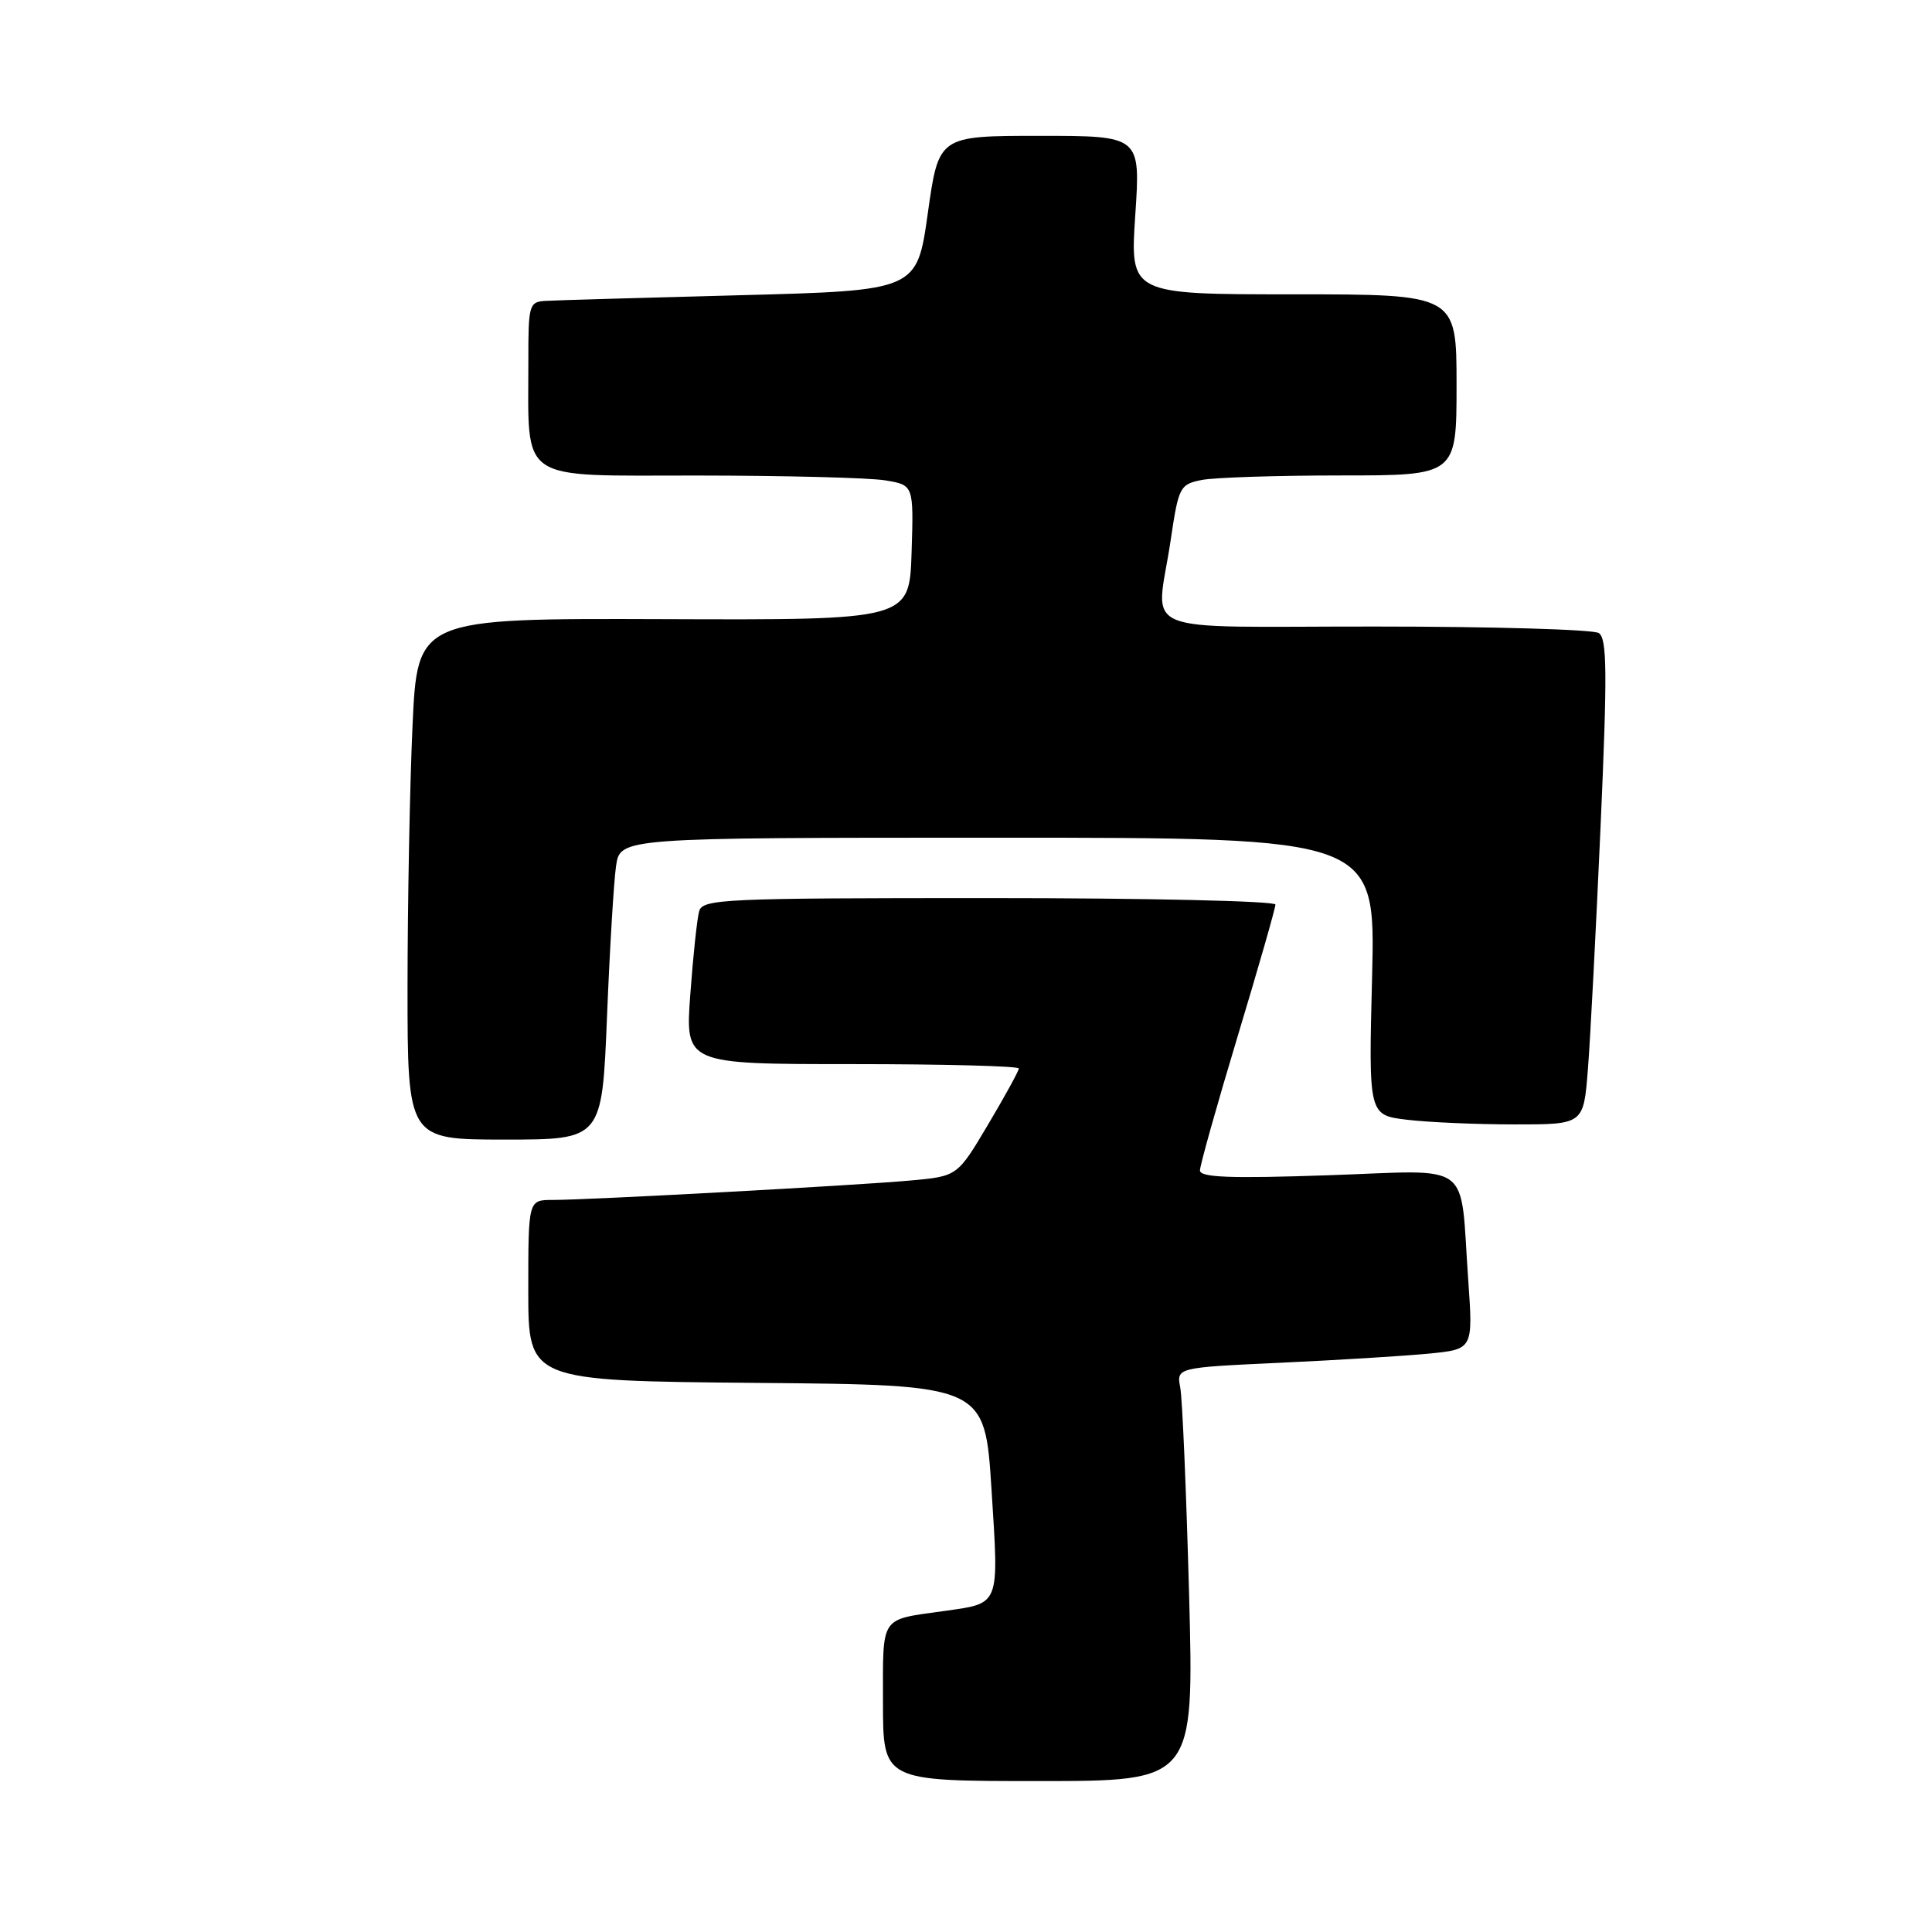 <?xml version="1.0" encoding="UTF-8" standalone="no"?>
<!DOCTYPE svg PUBLIC "-//W3C//DTD SVG 1.1//EN" "http://www.w3.org/Graphics/SVG/1.1/DTD/svg11.dtd" >
<svg xmlns="http://www.w3.org/2000/svg" xmlns:xlink="http://www.w3.org/1999/xlink" version="1.1" viewBox="0 0 256 256">
 <g >
 <path fill="currentColor"
d=" M 157.56 211.25 C 157.19 197.64 156.67 185.31 156.39 183.86 C 155.89 181.21 155.89 181.21 169.69 180.57 C 177.29 180.22 186.13 179.67 189.35 179.36 C 195.19 178.78 195.19 178.78 194.55 169.64 C 193.40 153.50 195.50 155.07 175.94 155.73 C 163.03 156.17 159.00 156.02 159.00 155.09 C 159.00 154.43 161.25 146.42 164.00 137.30 C 166.75 128.19 169.00 120.34 169.00 119.86 C 169.00 119.39 151.93 119.00 131.07 119.00 C 95.80 119.00 93.10 119.12 92.64 120.75 C 92.37 121.71 91.84 126.66 91.47 131.75 C 90.79 141.00 90.79 141.00 112.89 141.00 C 125.05 141.00 135.00 141.26 135.00 141.58 C 135.00 141.89 133.17 145.23 130.93 149.00 C 126.86 155.86 126.86 155.86 120.68 156.42 C 113.59 157.07 78.04 159.00 73.22 159.00 C 70.00 159.00 70.00 159.00 70.00 170.99 C 70.00 182.97 70.00 182.97 100.25 183.24 C 130.50 183.50 130.50 183.50 131.38 197.36 C 132.37 212.94 132.58 212.41 125.08 213.47 C 116.51 214.68 117.00 213.94 117.00 225.57 C 117.00 236.00 117.00 236.00 137.61 236.00 C 158.22 236.00 158.22 236.00 157.56 211.25 Z  M 80.43 134.75 C 80.79 125.81 81.33 116.81 81.63 114.75 C 82.18 111.00 82.18 111.00 132.22 111.00 C 182.27 111.00 182.27 111.00 181.81 129.38 C 181.34 147.76 181.34 147.76 186.42 148.37 C 189.22 148.71 195.62 148.99 200.66 148.99 C 209.83 149.00 209.83 149.00 210.40 141.75 C 210.72 137.76 211.47 123.30 212.08 109.61 C 212.99 89.02 212.95 84.58 211.84 83.88 C 211.10 83.41 197.79 83.02 182.25 83.02 C 149.82 83.00 153.21 84.41 155.11 71.64 C 156.17 64.50 156.33 64.18 159.23 63.60 C 160.89 63.27 169.17 63.00 177.63 63.00 C 193.00 63.00 193.00 63.00 193.00 51.00 C 193.00 39.00 193.00 39.00 171.36 39.00 C 149.73 39.00 149.73 39.00 150.43 28.50 C 151.13 18.00 151.13 18.00 137.76 18.00 C 124.38 18.00 124.38 18.00 122.94 28.25 C 121.50 38.50 121.50 38.50 98.00 39.12 C 85.07 39.46 73.49 39.79 72.25 39.87 C 70.12 39.99 70.00 40.42 70.01 47.75 C 70.03 64.15 68.34 63.00 92.38 63.01 C 104.00 63.02 115.20 63.30 117.29 63.65 C 121.07 64.27 121.07 64.27 120.79 73.22 C 120.50 82.16 120.50 82.16 87.91 82.04 C 55.31 81.93 55.31 81.93 54.66 96.21 C 54.30 104.07 54.01 119.61 54.00 130.75 C 54.00 151.00 54.00 151.00 66.89 151.00 C 79.77 151.00 79.77 151.00 80.43 134.75 Z "/>
</g>
</svg>